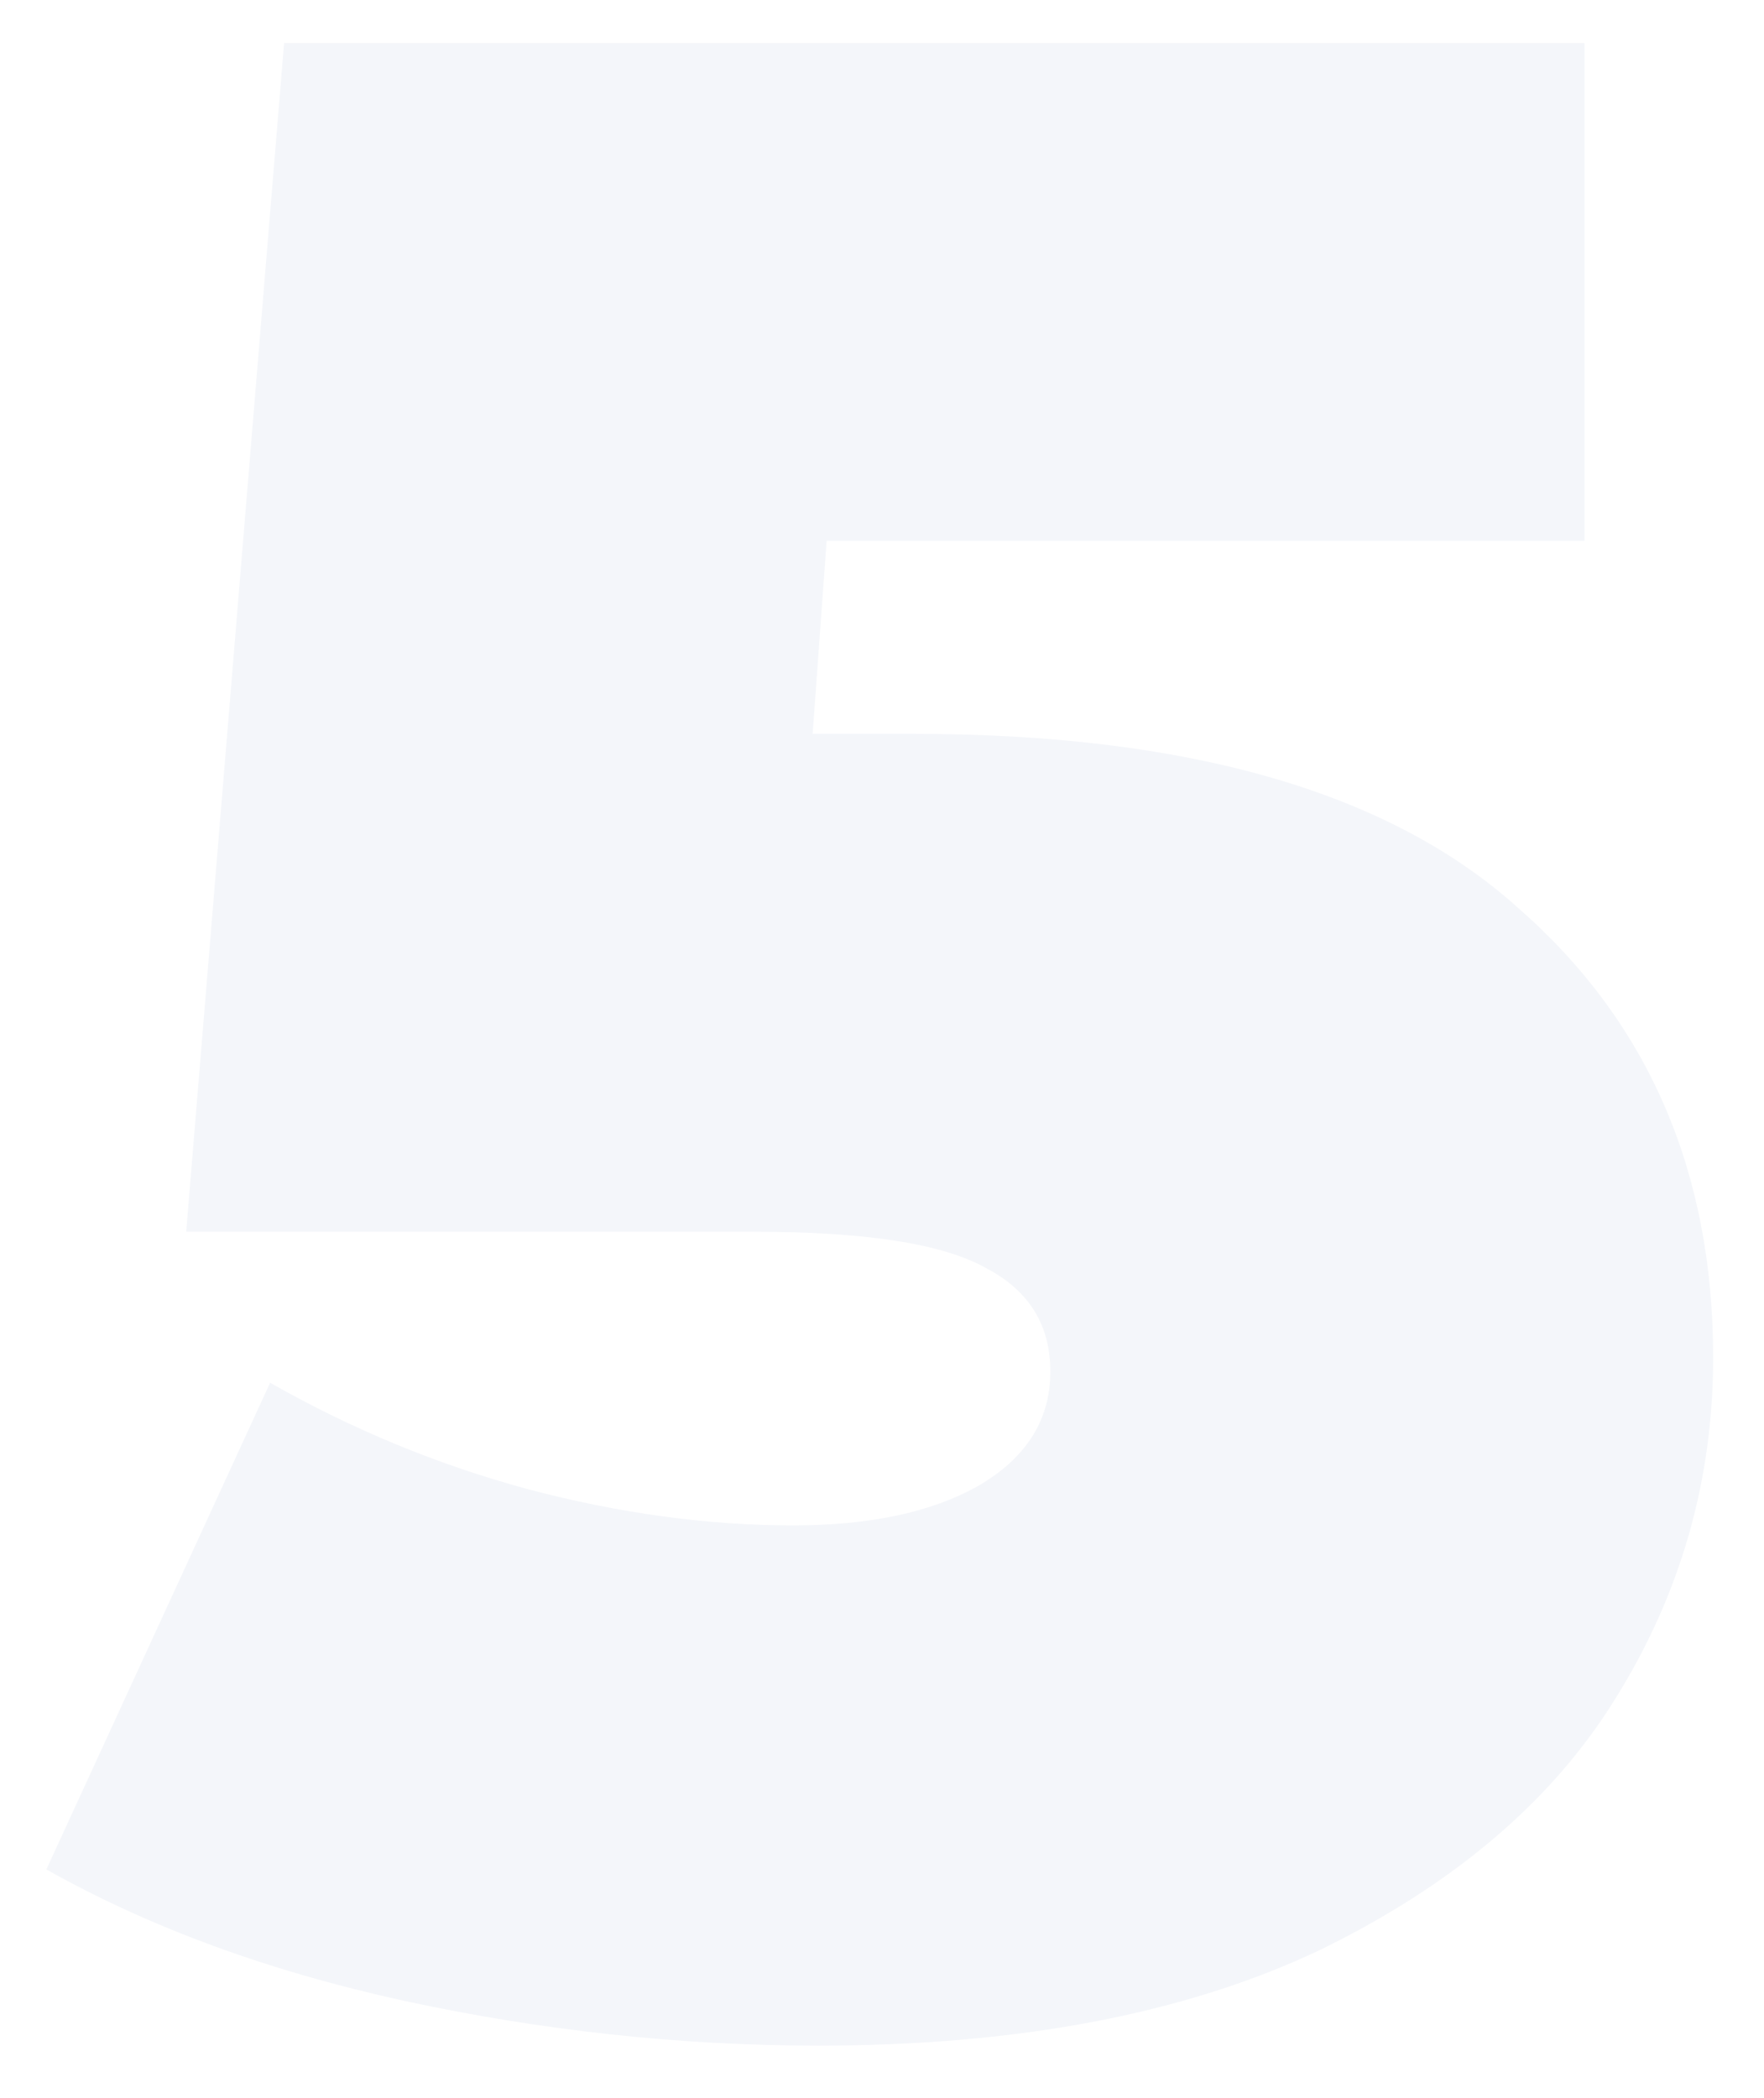 <svg width="164" height="195" viewBox="0 0 164 195" fill="none" xmlns="http://www.w3.org/2000/svg">
<g filter="url(#filter0_d)">
<path d="M84.912 64.22C110.392 64.22 129.112 69.593 141.072 80.34C153.205 90.913 159.272 104.867 159.272 122.2C159.272 133.64 156.238 144.213 150.172 153.92C144.278 163.453 135.092 171.253 122.612 177.32C110.132 183.213 94.618 186.16 76.072 186.16C63.245 186.16 50.418 184.773 37.592 182C24.938 179.227 13.845 175.153 4.312 169.78L25.112 124.54C32.738 128.873 40.712 132.167 49.032 134.42C57.525 136.673 65.758 137.8 73.732 137.8C80.838 137.8 86.558 136.587 90.892 134.16C95.398 131.56 97.652 128.007 97.652 123.5C97.652 119.167 95.658 115.96 91.672 113.88C87.685 111.627 80.492 110.5 70.092 110.5H17.312L26.412 -1.23978e-05H147.312V46.28H76.852L75.552 64.22H84.912Z" fill="#F4F6FA"/>
</g>
<defs>
<filter id="filter0_d" x="0.312" y="0" width="162.96" height="194.16" filterUnits="userSpaceOnUse" color-interpolation-filters="sRGB">
<feFlood flood-opacity="0" result="BackgroundImageFix"/>
<feColorMatrix in="SourceAlpha" type="matrix" values="0 0 0 0 0 0 0 0 0 0 0 0 0 0 0 0 0 0 127 0"/>
<feOffset dy="4"/>
<feGaussianBlur stdDeviation="2"/>
<feColorMatrix type="matrix" values="0 0 0 0 0.829 0 0 0 0 0.287 0 0 0 0 0.287 0 0 0 0.2 0"/>
<feBlend mode="normal" in2="BackgroundImageFix" result="effect1_dropShadow"/>
<feBlend mode="normal" in="SourceGraphic" in2="effect1_dropShadow" result="shape"/>
</filter>
</defs>
</svg>
